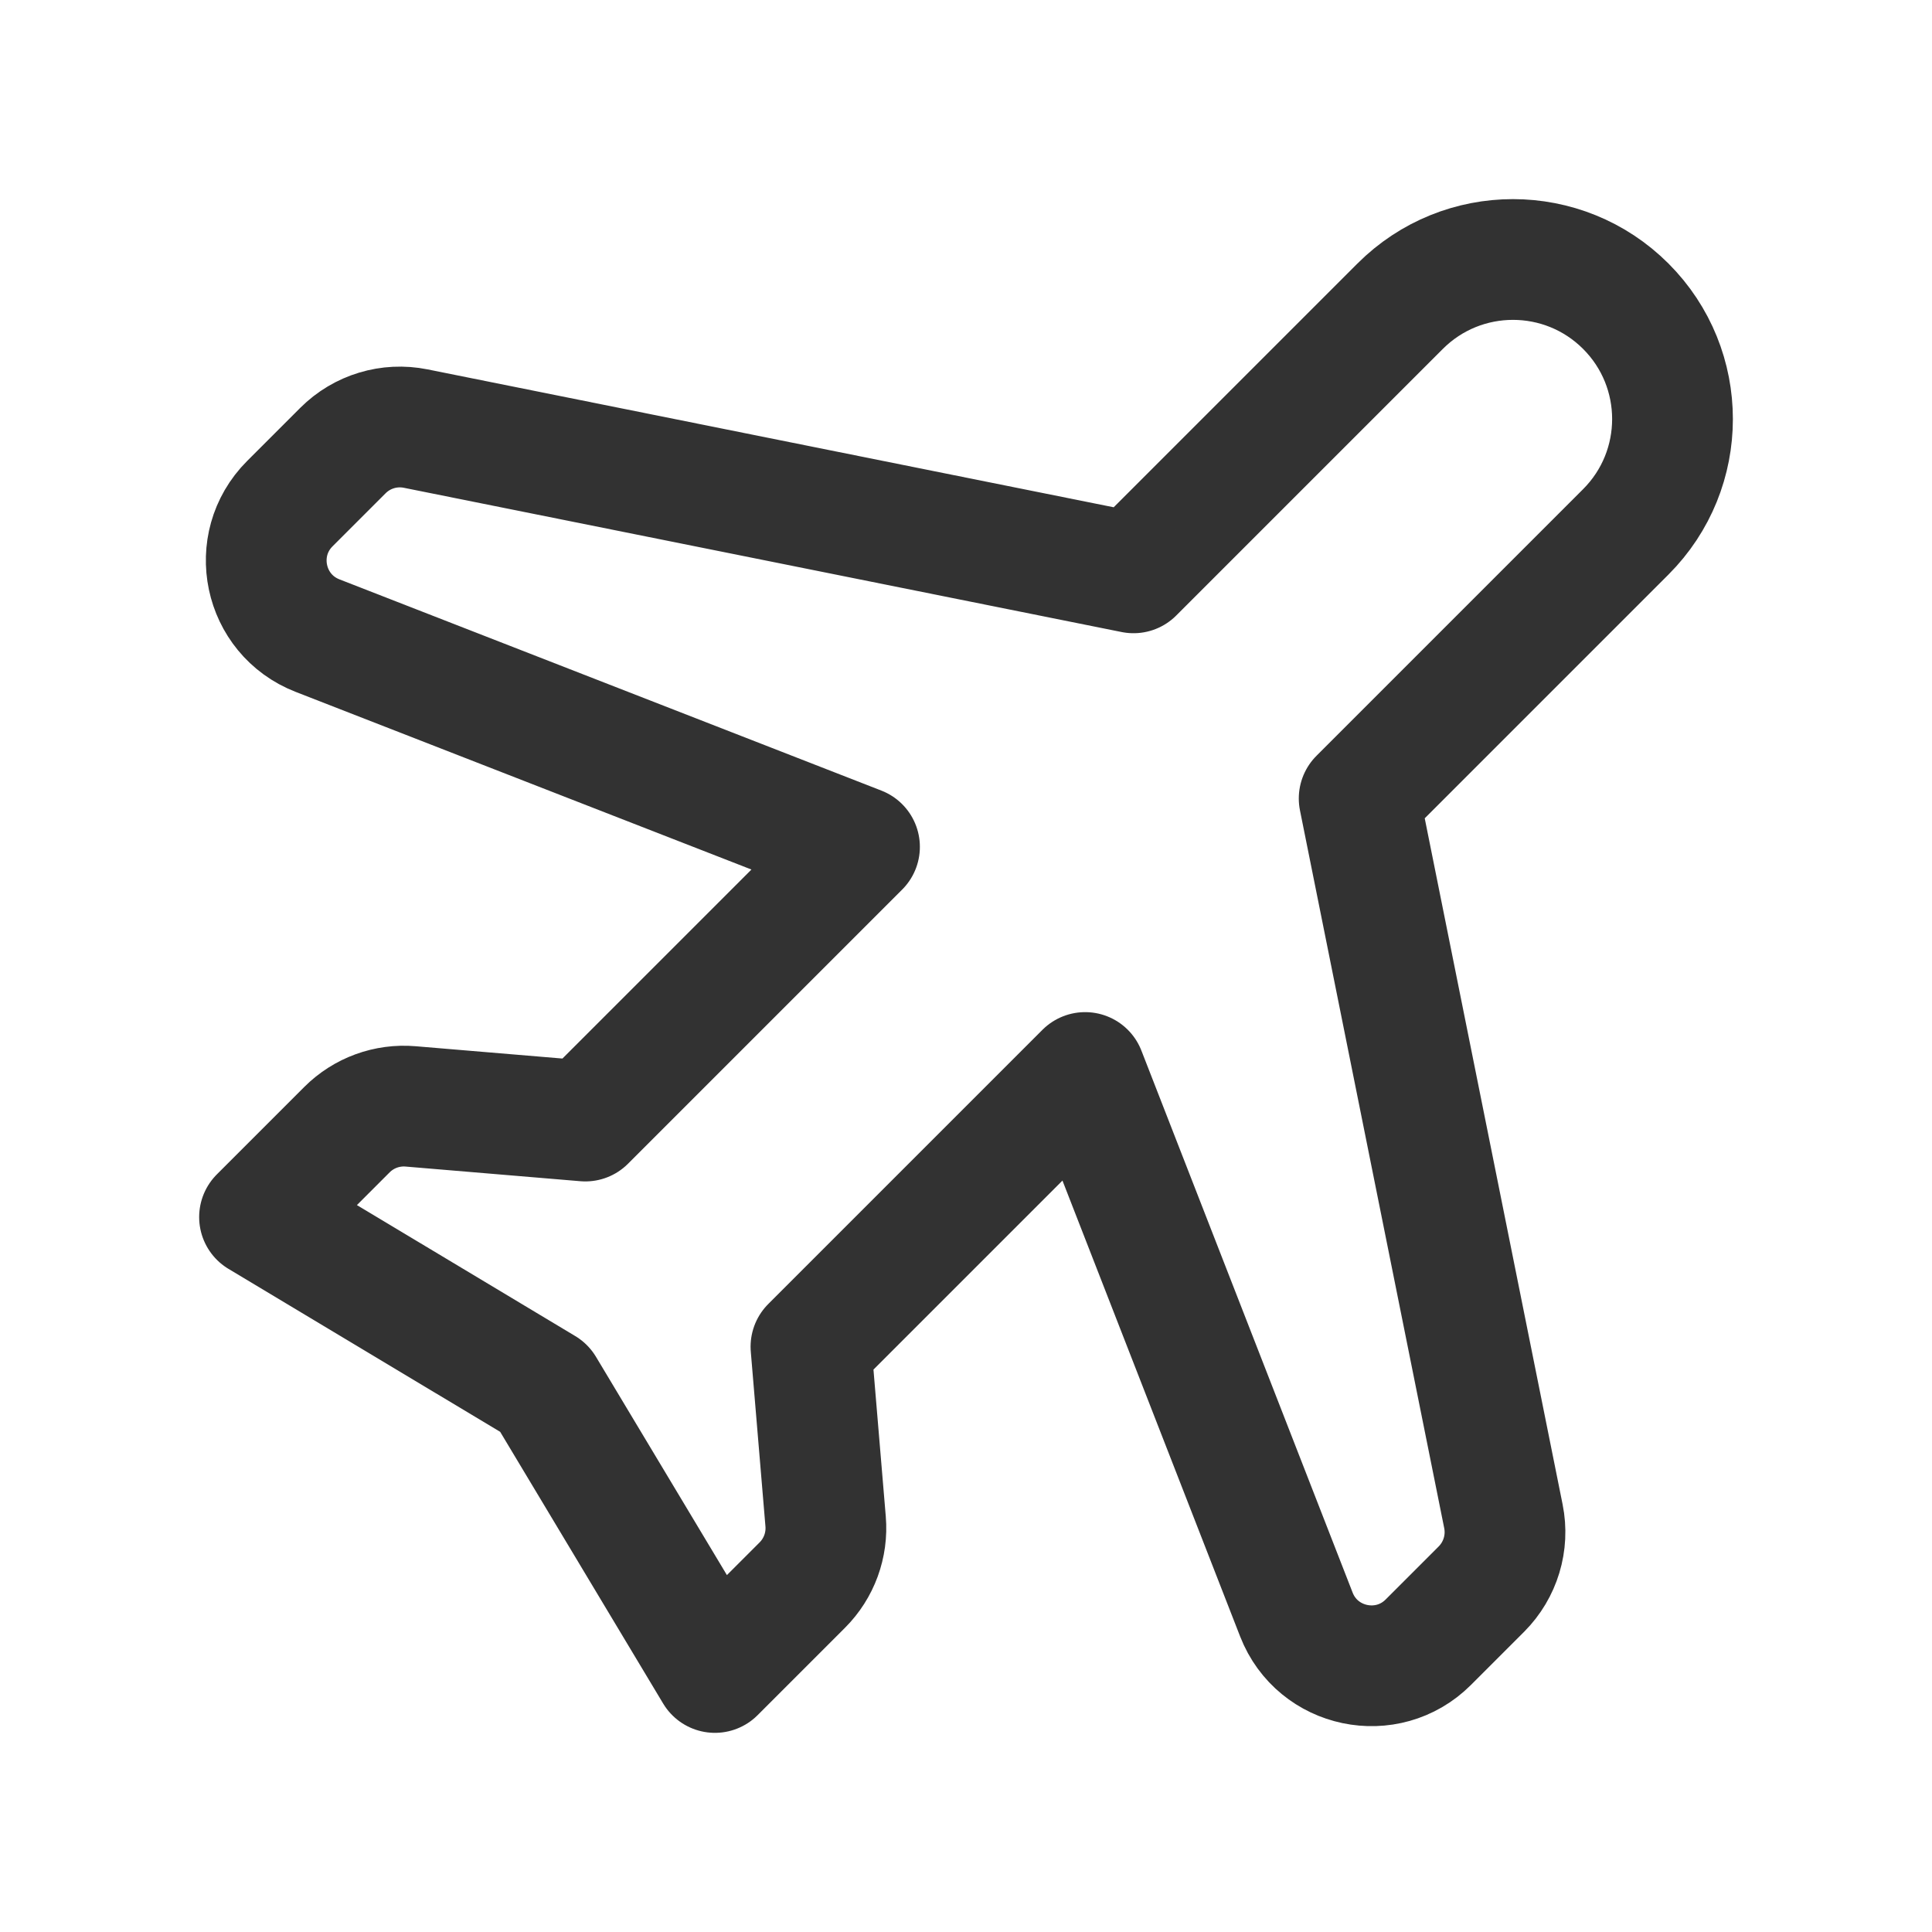 <?xml version="1.0" encoding="UTF-8"?>
<svg version="1.1" viewBox="0 0 24 24" xmlns="http://www.w3.org/2000/svg"
     xmlns:xlink="http://www.w3.org/1999/xlink"><!--Generated by IJSVG (https://github.com/iconjar/IJSVG)-->
    <path d="M14.081,7.116l3.312,-3.312c0.774,-0.774 2.029,-0.774 2.803,0v0c0.774,0.774 0.774,2.029 0,2.803c0,0 -3.312,3.312 -3.312,3.312l1.792,8.917c0.066,0.328 -0.037,0.667 -0.273,0.904l-0.66,0.66c-0.51,0.51 -1.377,0.328 -1.639,-0.344l-2.624,-6.733l-3.406,3.406l0.182,2.17c0.025,0.293 -0.081,0.583 -0.289,0.791l-1.086,1.086l-2.121,-3.536l-3.536,-2.121l1.086,-1.086c0.208,-0.208 0.497,-0.314 0.791,-0.289l2.17,0.182l3.406,-3.406l-6.732,-2.624c-0.673,-0.262 -0.855,-1.128 -0.345,-1.639l0.66,-0.66c0.237,-0.237 0.576,-0.339 0.904,-0.273c0,0 8.917,1.792 8.917,1.792Z"
          stroke-linecap="round" stroke-width="1.5" stroke="#323232" fill="none" stroke-linejoin="round"></path>
    <path fill="none" d="M0,0h24v24h-24Z"></path>
</svg>